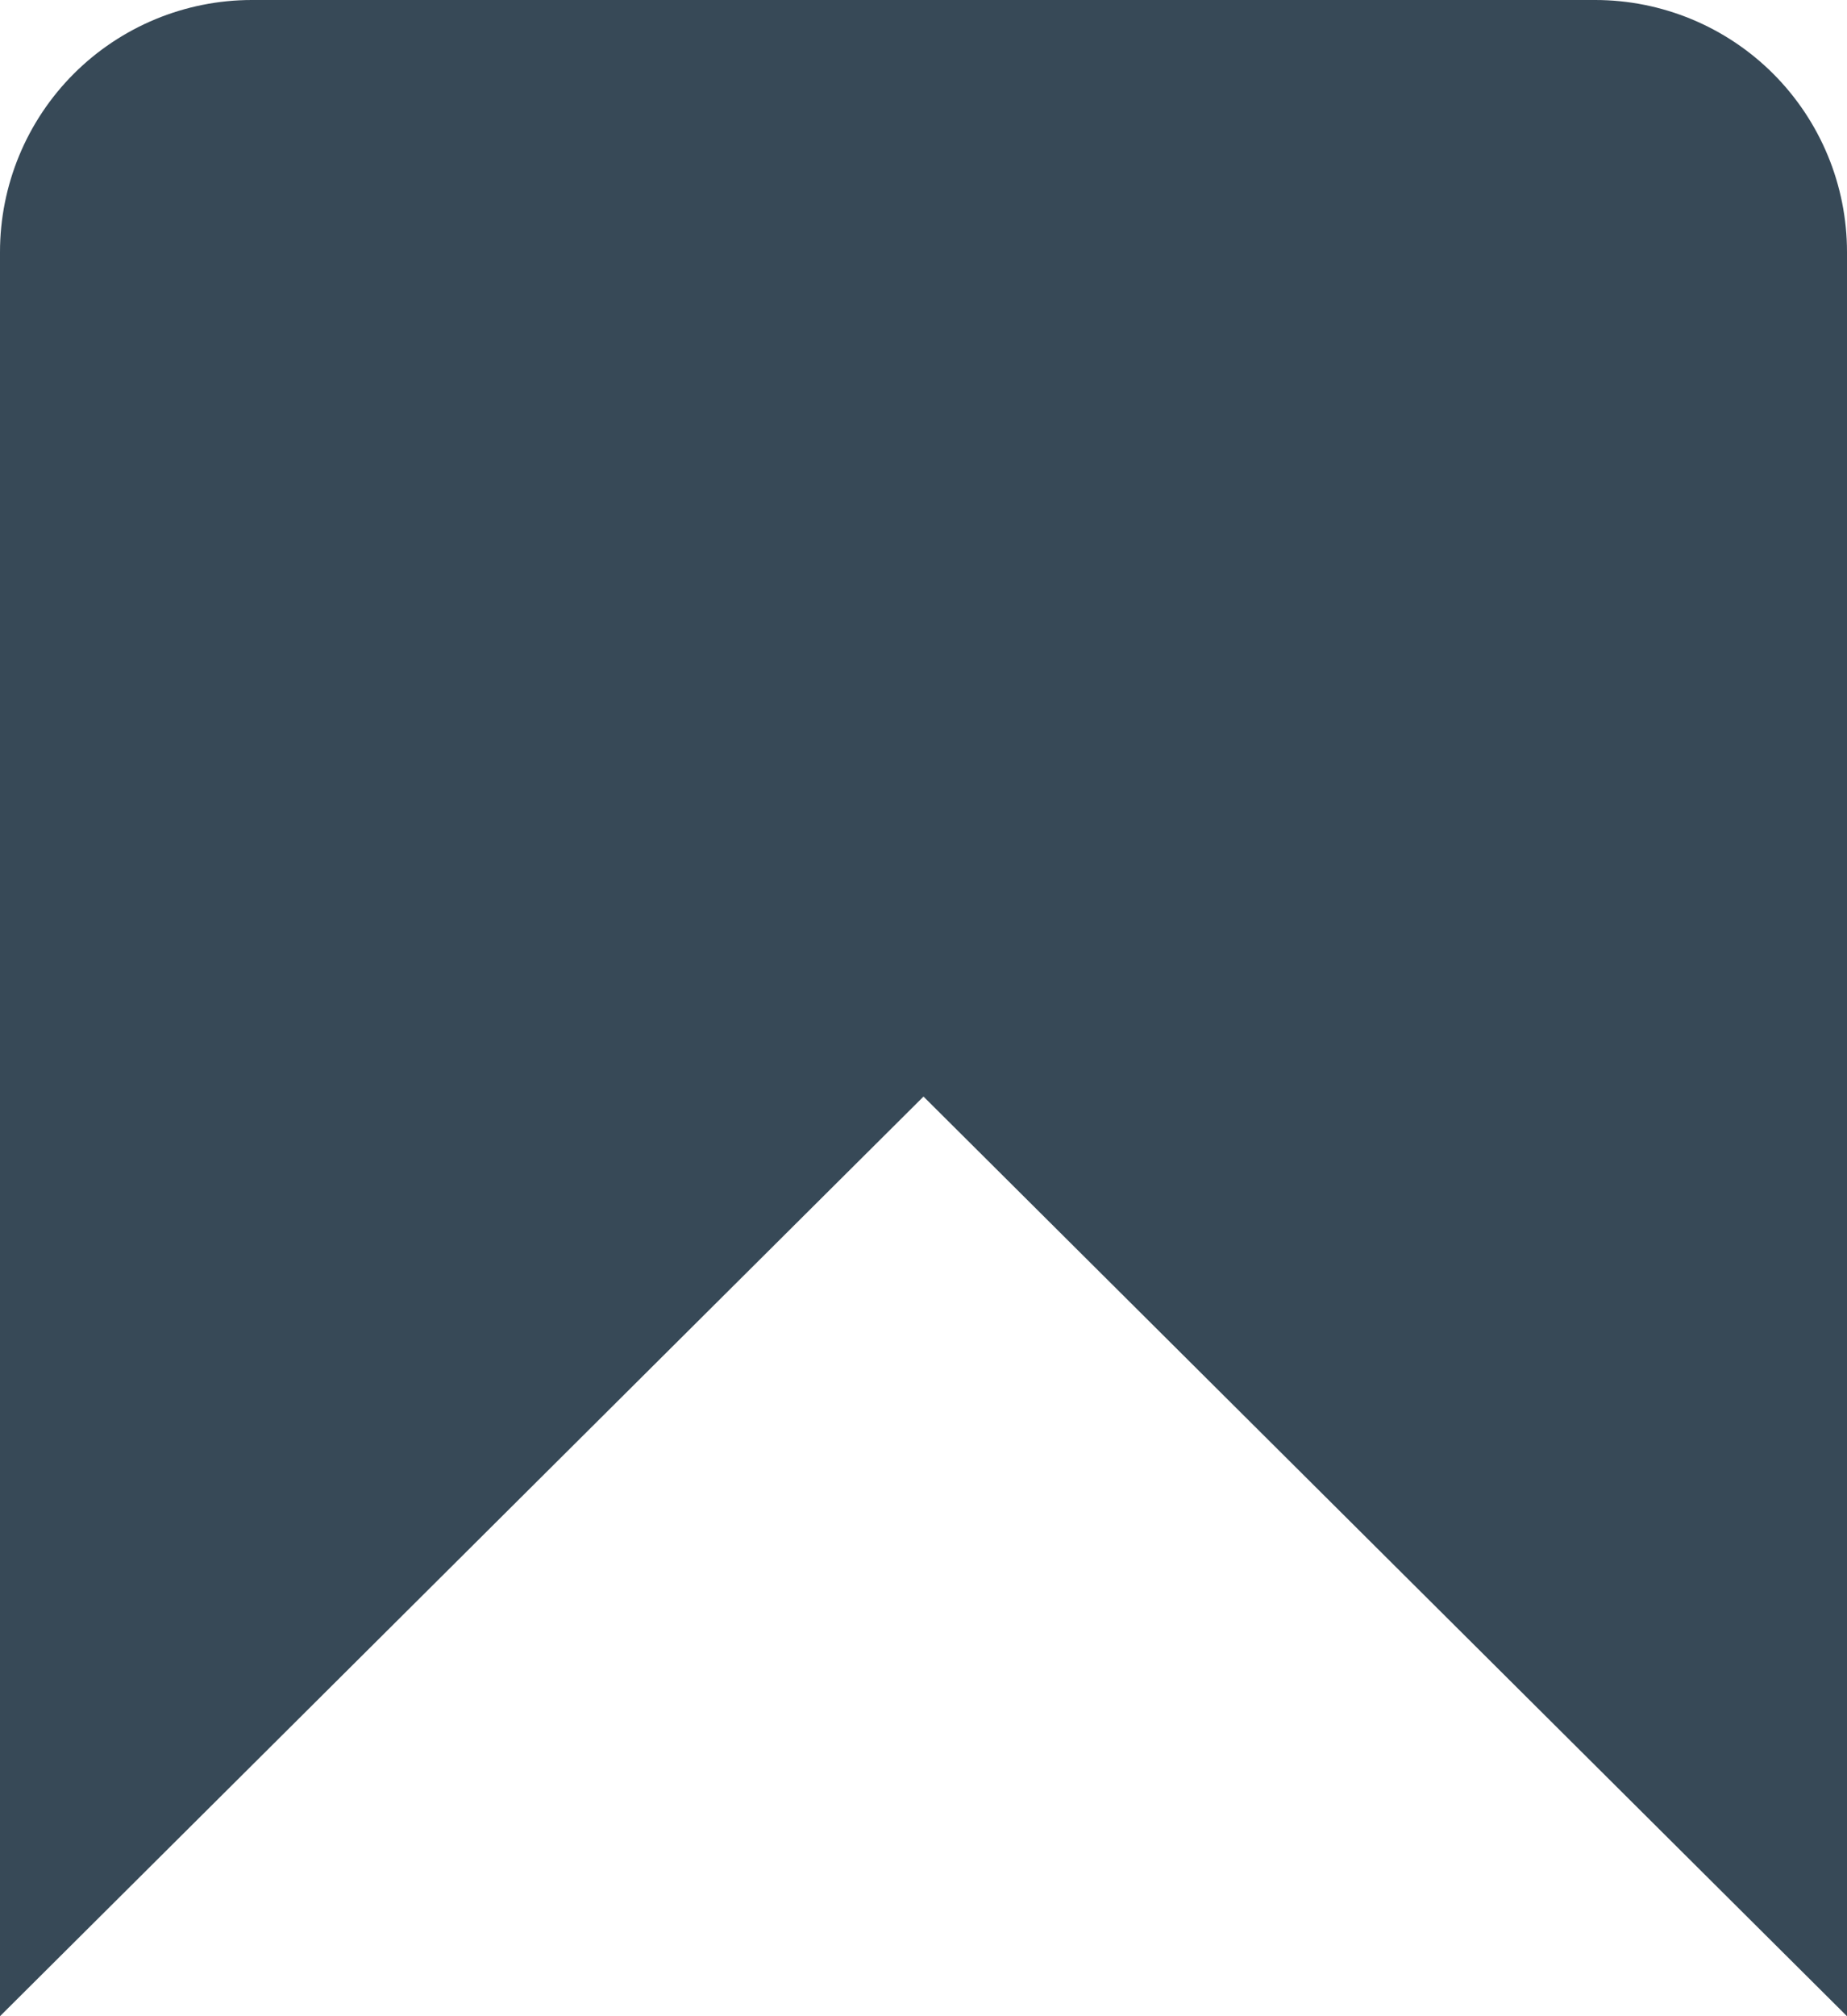 <svg width="44" height="48" viewBox="0 0 44 48" fill="none" xmlns="http://www.w3.org/2000/svg" xmlns:xlink="http://www.w3.org/1999/xlink">
<path d="M38,0L6,0C4.409,0 2.883,0.632 1.757,1.757C0.632,2.883 0,4.409 0,6L0,48L22,26.106L44,48L44,6C44,4.409 43.368,2.883 42.243,1.757C41.117,0.632 39.591,0 38,0L38,0Z" fill="#374957"/>
</svg>
